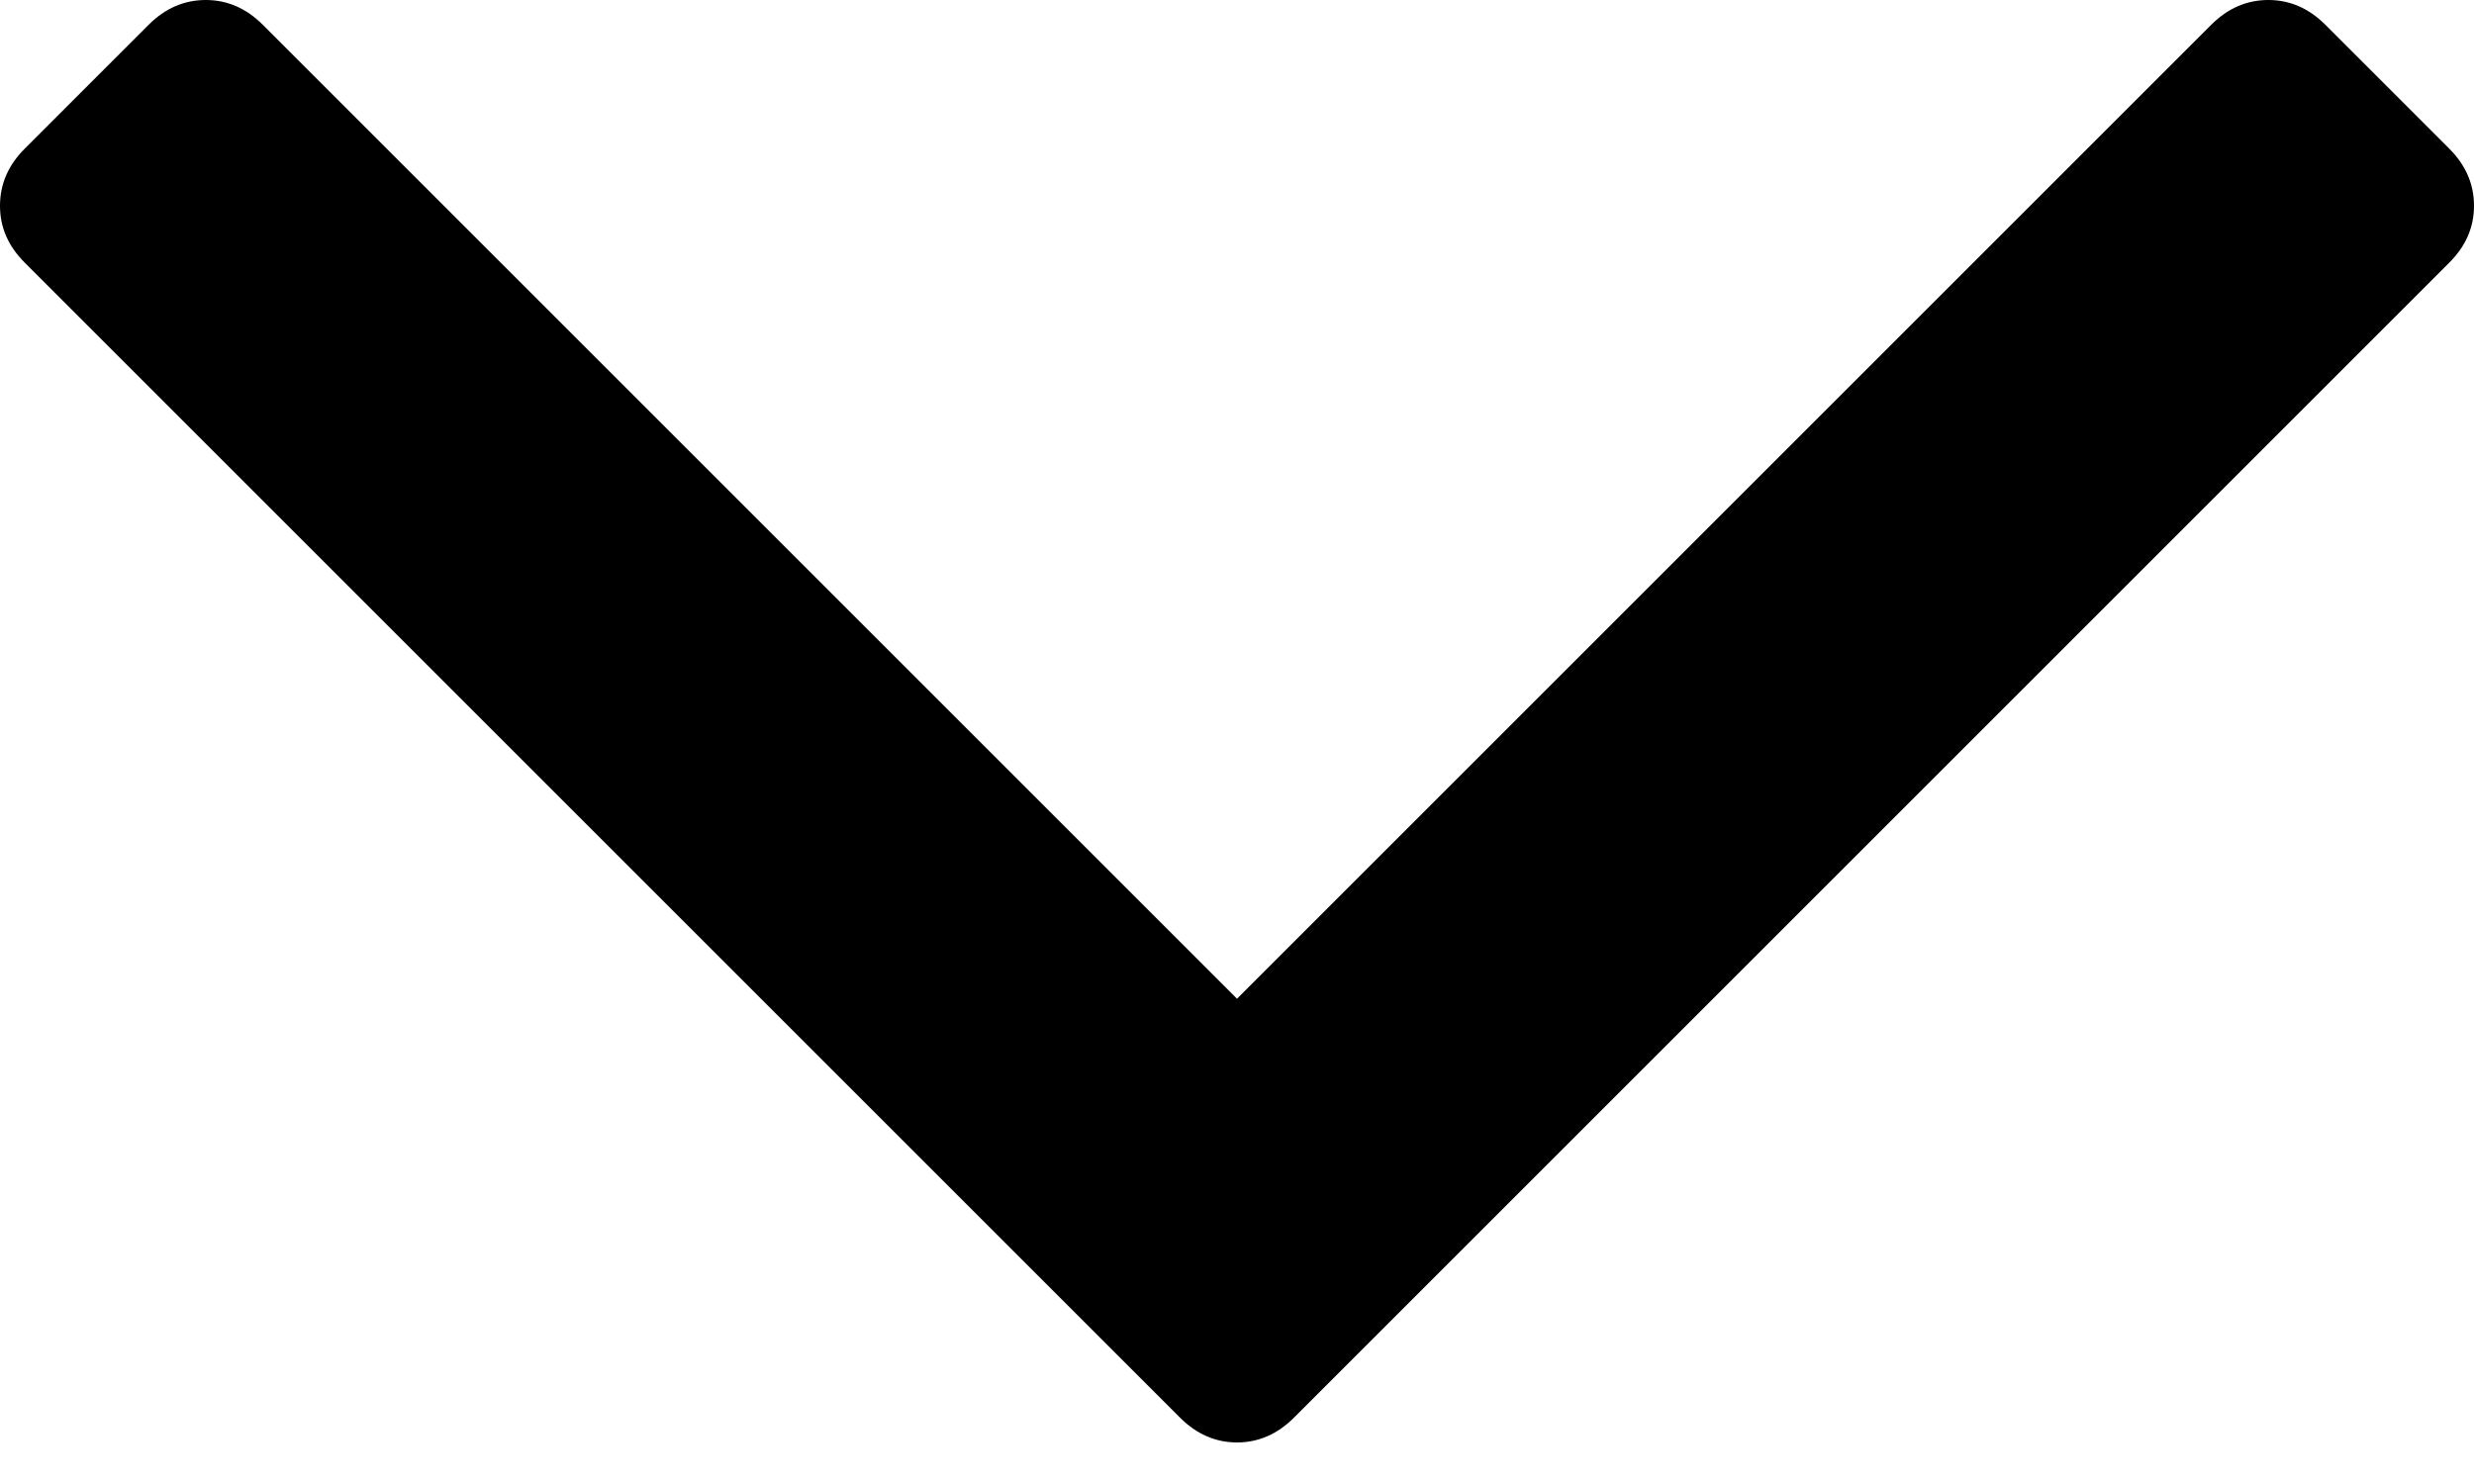 <svg width="10" height="6" viewBox="0 0 10 6"  xmlns="http://www.w3.org/2000/svg">
<path d="M9.9 0.601L9.399 0.1C9.332 0.033 9.255 0 9.169 0C9.082 0 9.005 0.033 8.938 0.1L5 4.038L1.062 0.1C0.995 0.033 0.918 0 0.832 0C0.745 0 0.668 0.033 0.601 0.1L0.1 0.601C0.033 0.668 0 0.745 0 0.832C0 0.919 0.033 0.995 0.1 1.062L4.77 5.732C4.836 5.798 4.913 5.832 5 5.832C5.087 5.832 5.164 5.798 5.23 5.732L9.9 1.062C9.967 0.995 10 0.919 10 0.832C10 0.745 9.967 0.668 9.9 0.601Z"/>
</svg>
